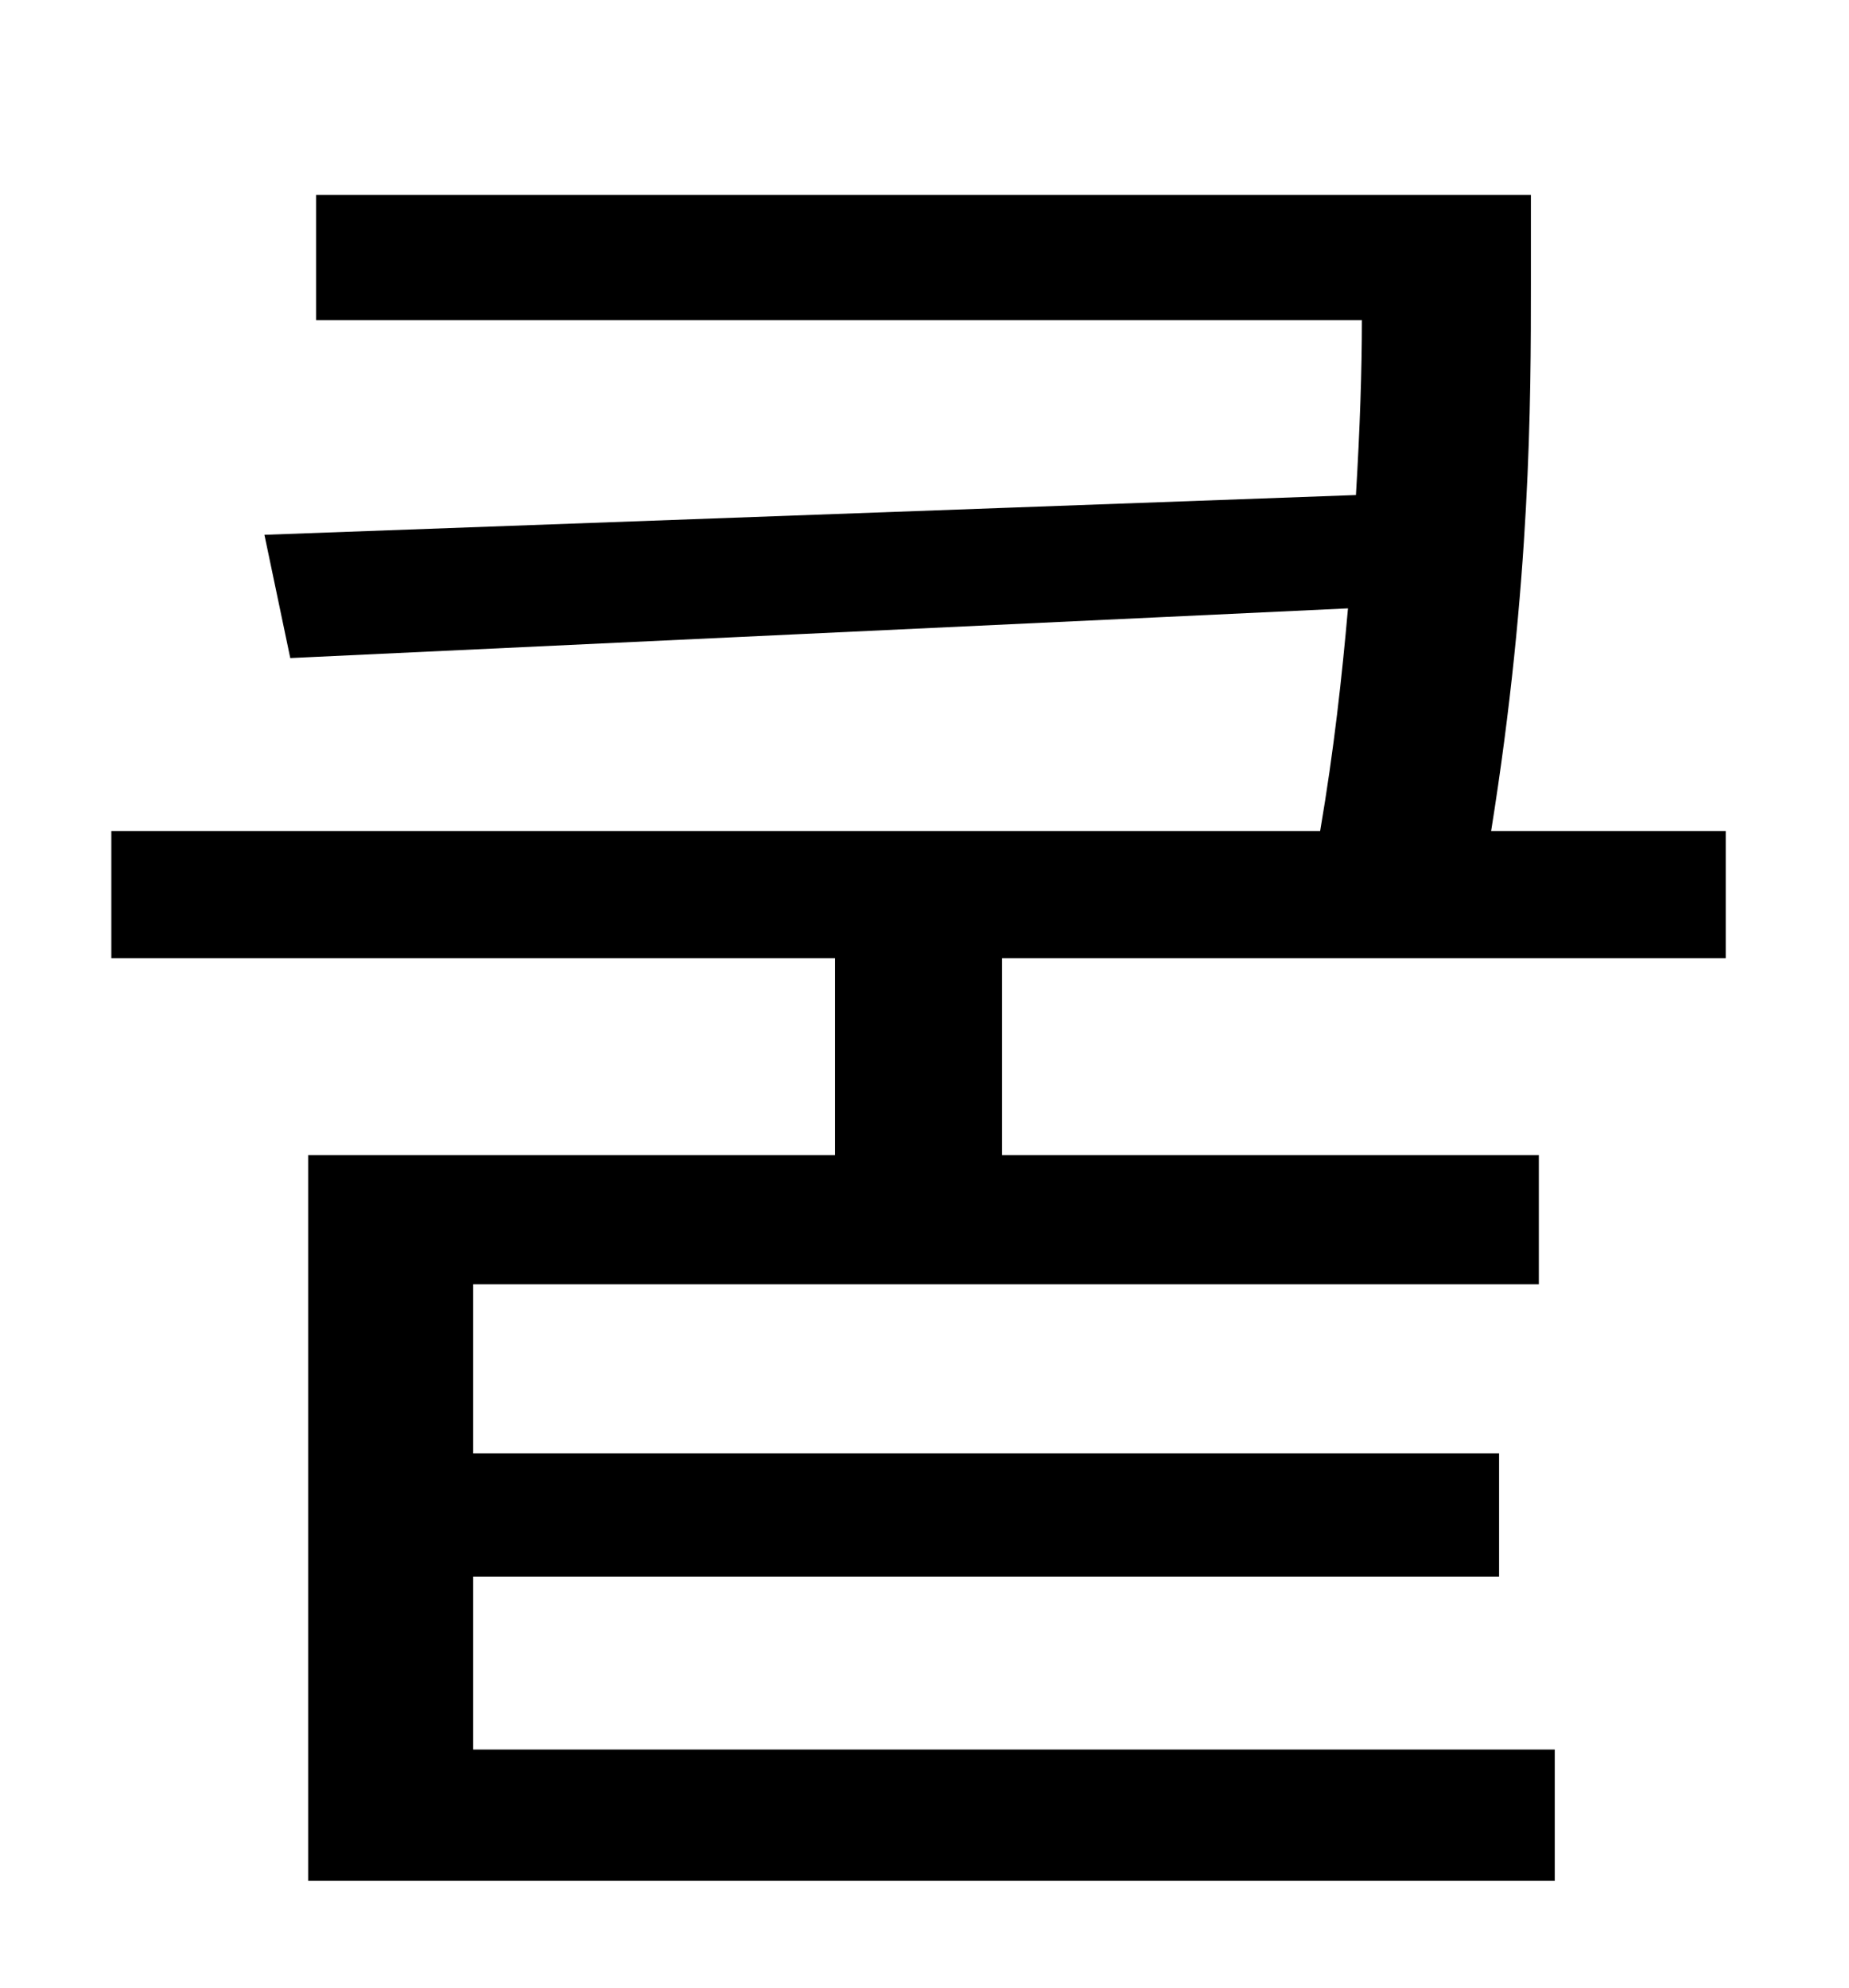 <?xml version="1.0" standalone="no"?>
<!DOCTYPE svg PUBLIC "-//W3C//DTD SVG 1.1//EN" "http://www.w3.org/Graphics/SVG/1.1/DTD/svg11.dtd" >
<svg xmlns="http://www.w3.org/2000/svg" xmlns:xlink="http://www.w3.org/1999/xlink" version="1.1" viewBox="-10 0 930 1000">
   <path fill="currentColor"
d="M858 482h-364v99h270v65h-536v85h516v62h-516v87h544v66h-627v-365h265v-99h-364v-64h608c7 -41 11 -78 14 -112l-532 25l-13 -62l549 -20c2 -33 3 -63 3 -88h-526v-63h611v45c0 58 0 150 -20 275h118v64z" />
</svg>
